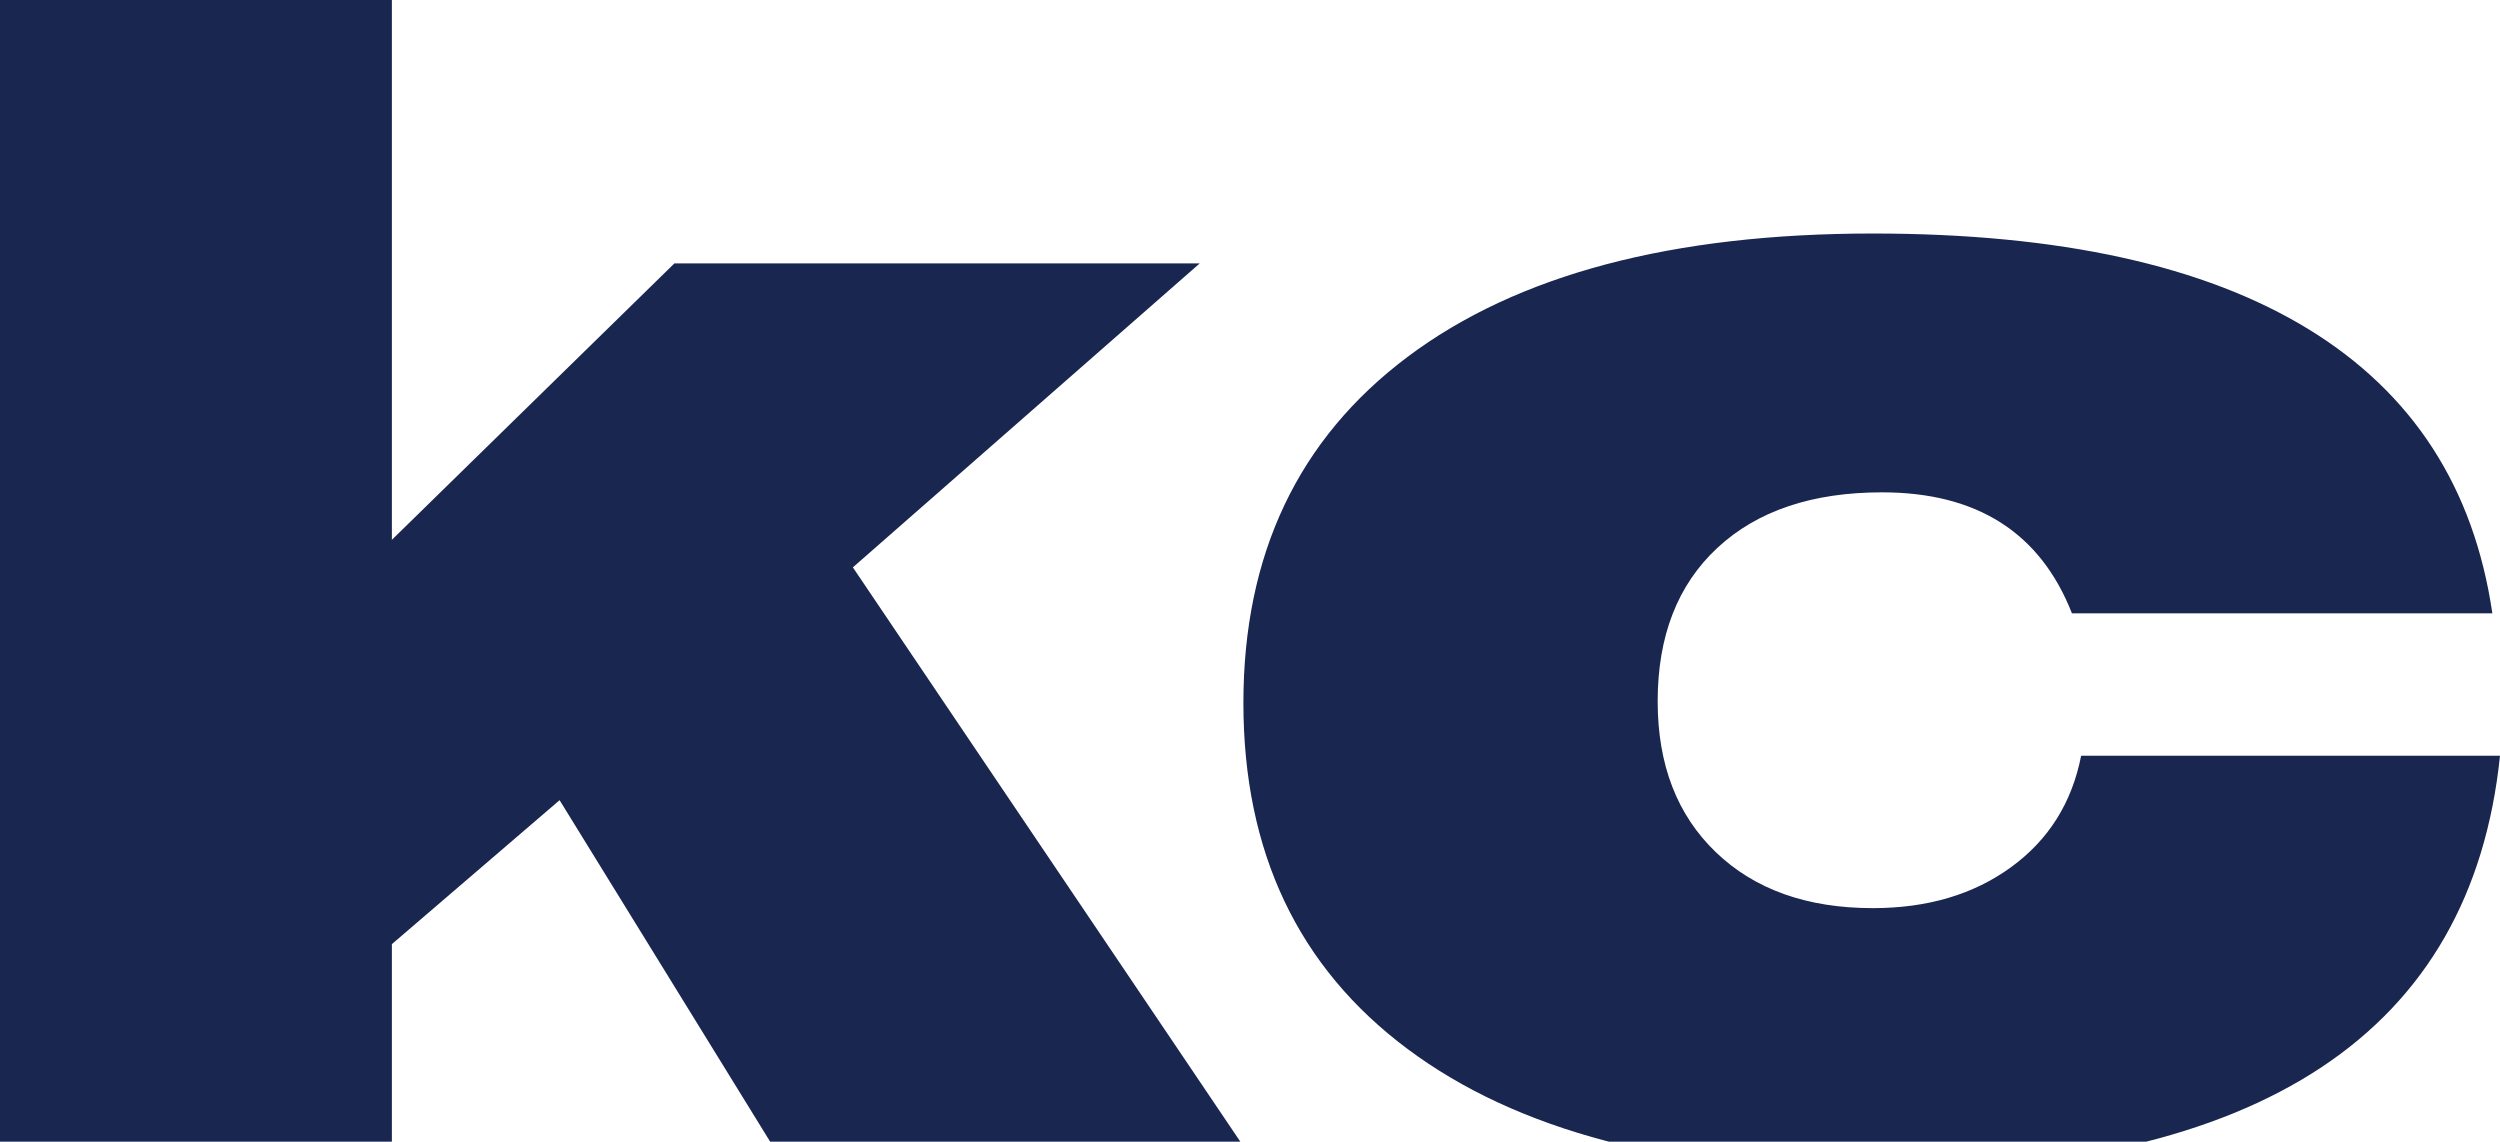 <?xml version="1.0" encoding="utf-8"?>
<!-- Generator: Adobe Illustrator 27.3.1, SVG Export Plug-In . SVG Version: 6.00 Build 0)  -->
<svg version="1.1" baseProfile="basic" id="Layer_1"
	 xmlns="http://www.w3.org/2000/svg" xmlns:xlink="http://www.w3.org/1999/xlink" x="0px" y="0px" viewBox="0 0 235.286 107.45"
	 xml:space="preserve">
<g>
	<path fill="#182650" d="M-0.018,107.45V-0.005h36.899v50.809l26.593-26.017h49.44L80.267,53.398l36.467,54.052h-44.25
		L52.665,75.308L36.881,88.856v18.594H-0.018z"/>
	<path fill="#182650" d="M235.286,71.127c-1.346,13.021-6.954,22.799-16.828,29.333c-9.873,6.534-23.938,9.801-42.196,9.801
		c-18.882,0-33.475-3.843-43.781-11.531c-10.307-7.687-15.459-18.545-15.459-32.575c0-13.981,5.152-24.839,15.459-32.575
		c10.306-7.735,24.899-11.603,43.781-11.603c17.537,0,31.206,3.003,41.008,9.008c9.801,6.006,15.566,14.918,17.296,26.738H195
		c-1.49-3.795-3.724-6.642-6.702-8.54c-2.979-1.897-6.703-2.847-11.171-2.847c-6.583,0-11.747,1.742-15.495,5.225
		c-3.747,3.484-5.621,8.301-5.621,14.45c0,5.958,1.825,10.69,5.478,14.197c3.65,3.508,8.576,5.261,14.773,5.261
		c5.141,0,9.478-1.284,13.009-3.855c3.531-2.569,5.729-6.064,6.594-10.486H235.286z"/>
</g>
<g>
</g>
<g>
</g>
<g>
</g>
<g>
</g>
<g>
</g>
<g>
</g>
</svg>
